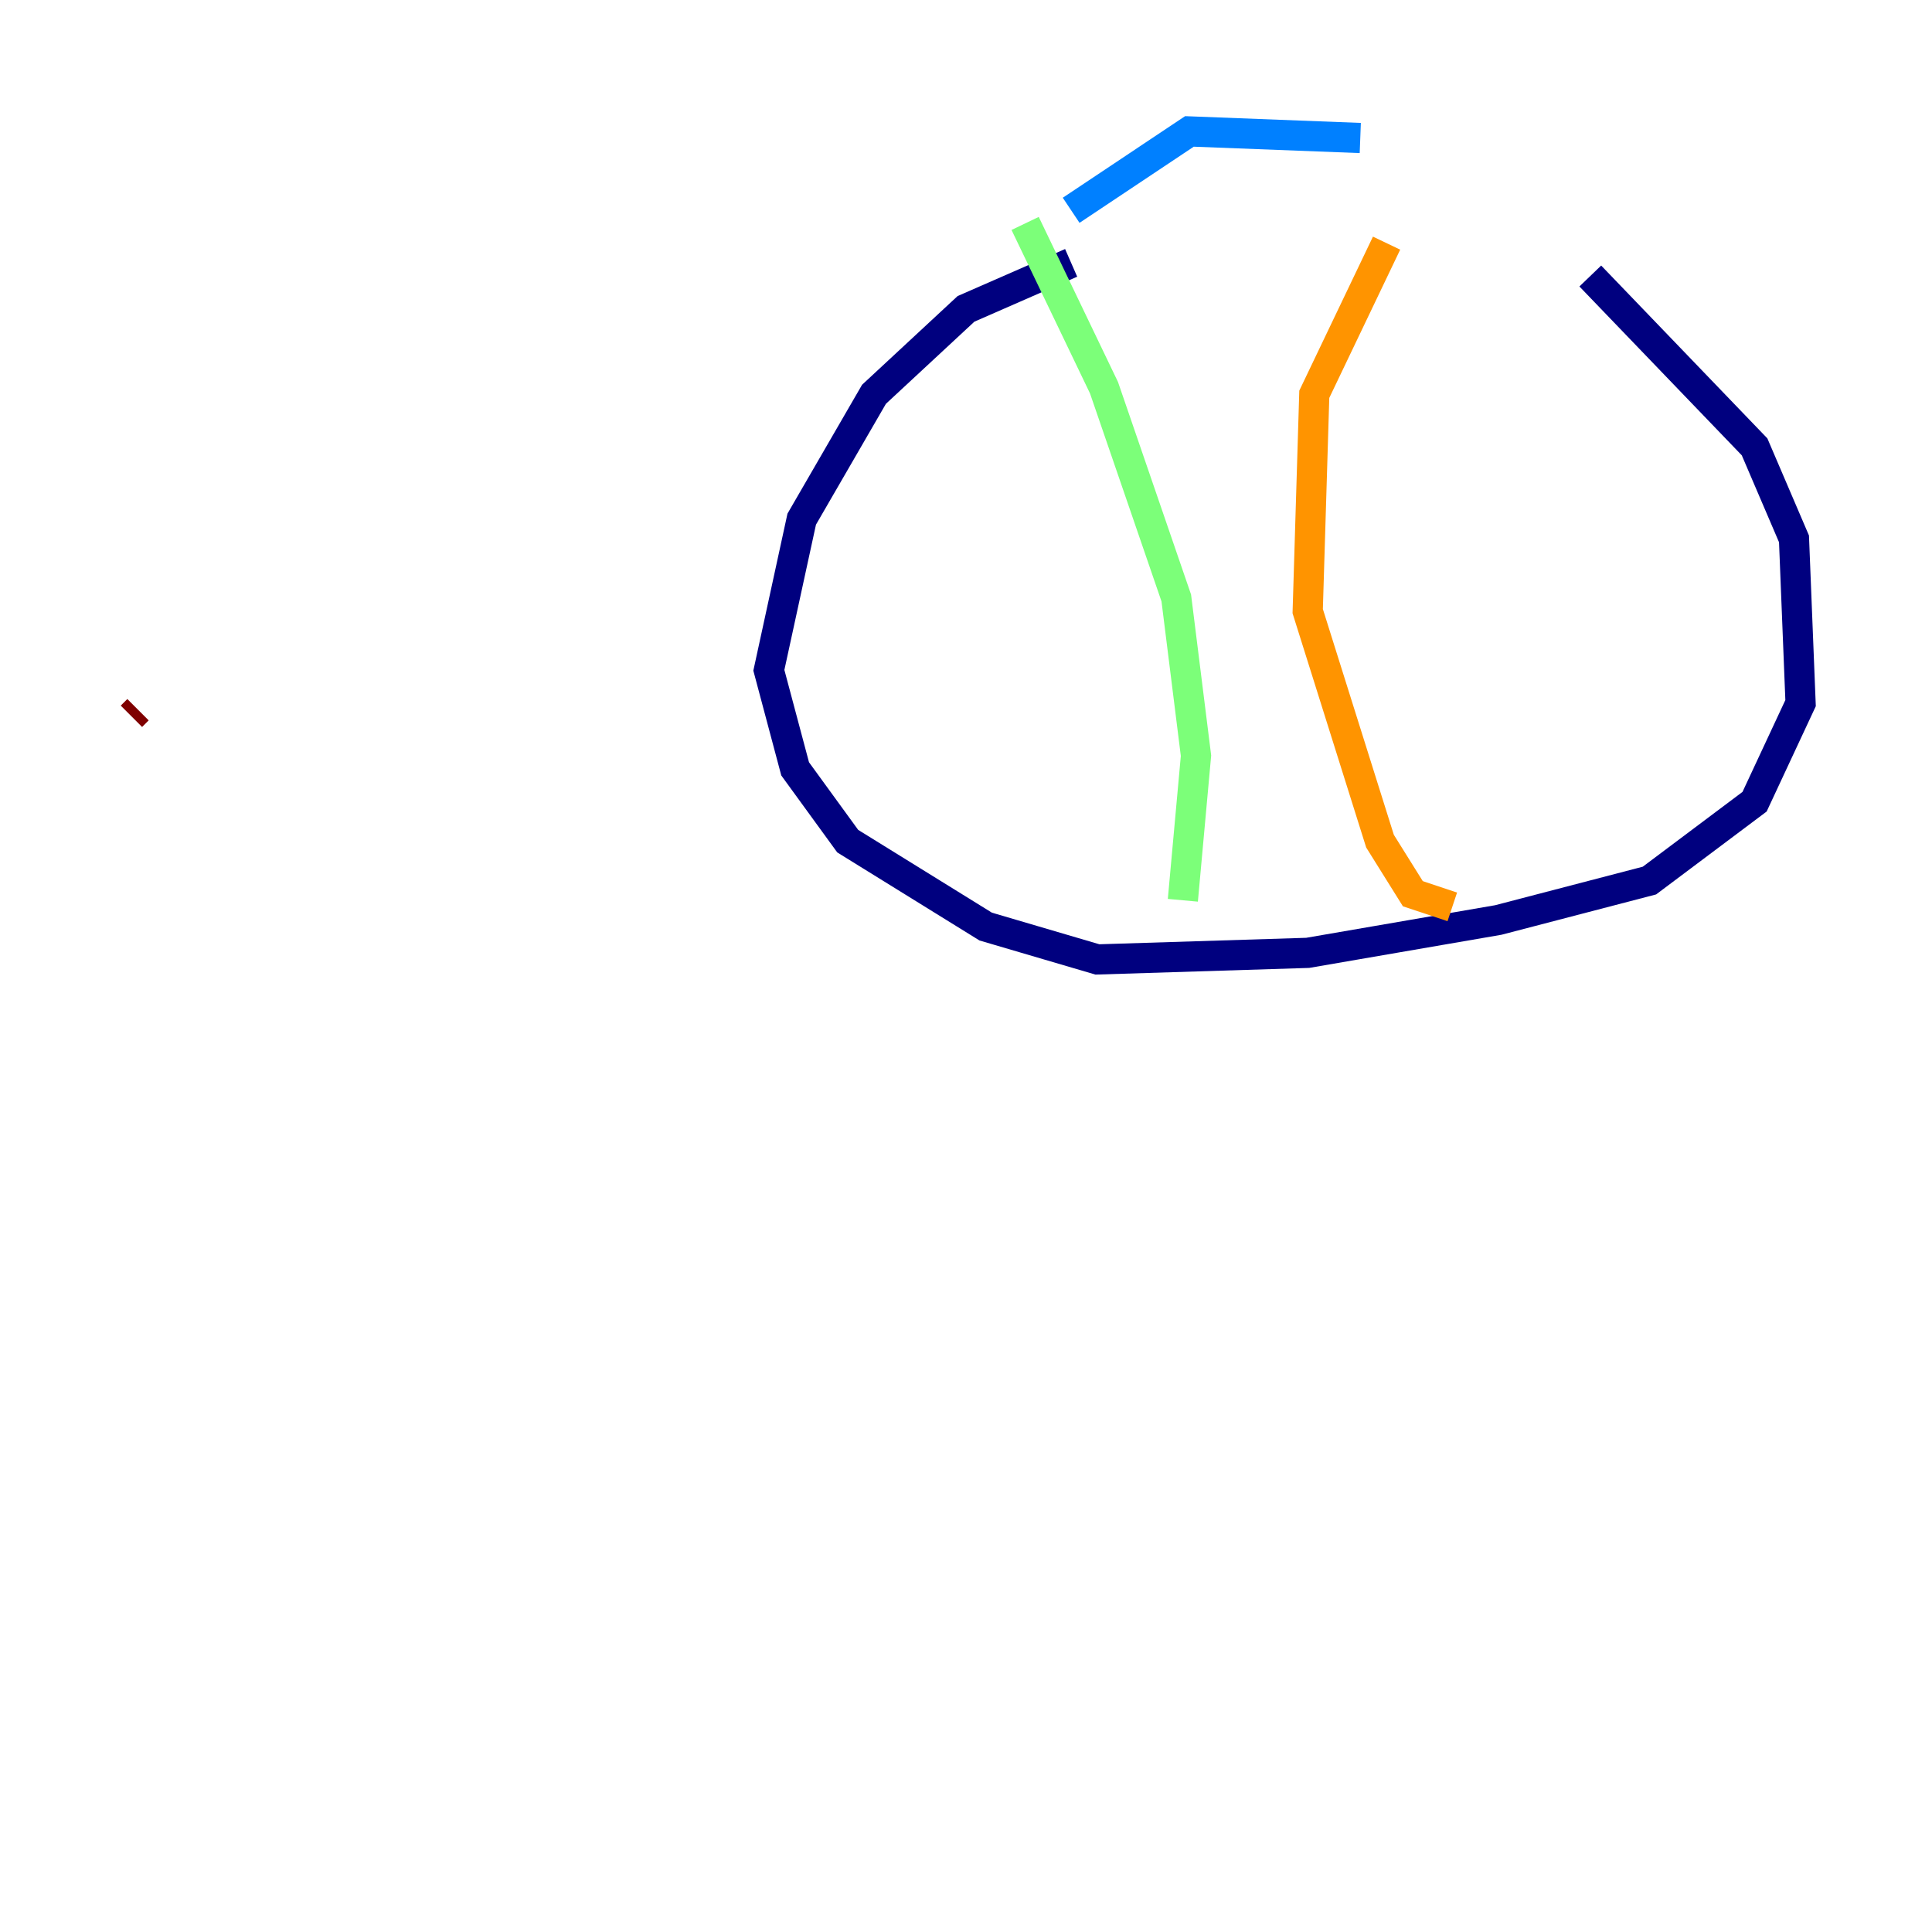 <?xml version="1.0" encoding="utf-8" ?>
<svg baseProfile="tiny" height="128" version="1.2" viewBox="0,0,128,128" width="128" xmlns="http://www.w3.org/2000/svg" xmlns:ev="http://www.w3.org/2001/xml-events" xmlns:xlink="http://www.w3.org/1999/xlink"><defs /><polyline fill="none" points="70.966,17.415 64.0,20.463 57.905,26.122 53.116,34.395 50.939,44.408 52.68,50.939 56.163,55.728 65.306,61.388 72.707,63.565 86.639,63.129 99.265,60.952 109.279,58.34 116.245,53.116 119.293,46.585 118.857,35.701 116.245,29.605 105.361,18.286" stroke="#00007f" stroke-width="2" /><polyline fill="none" points="90.122,9.143 78.803,8.707 70.966,13.932" stroke="#0080ff" stroke-width="2" /><polyline fill="none" points="67.918,14.803 73.143,25.687 77.932,39.619 79.238,50.068 78.367,59.646" stroke="#7cff79" stroke-width="2" /><polyline fill="none" points="91.864,16.109 87.075,26.122 86.639,40.49 91.429,55.728 93.605,59.211 96.218,60.082" stroke="#ff9400" stroke-width="2" /><polyline fill="none" points="8.707,47.456 9.143,47.02" stroke="#7f0000" stroke-width="2" /></svg>
